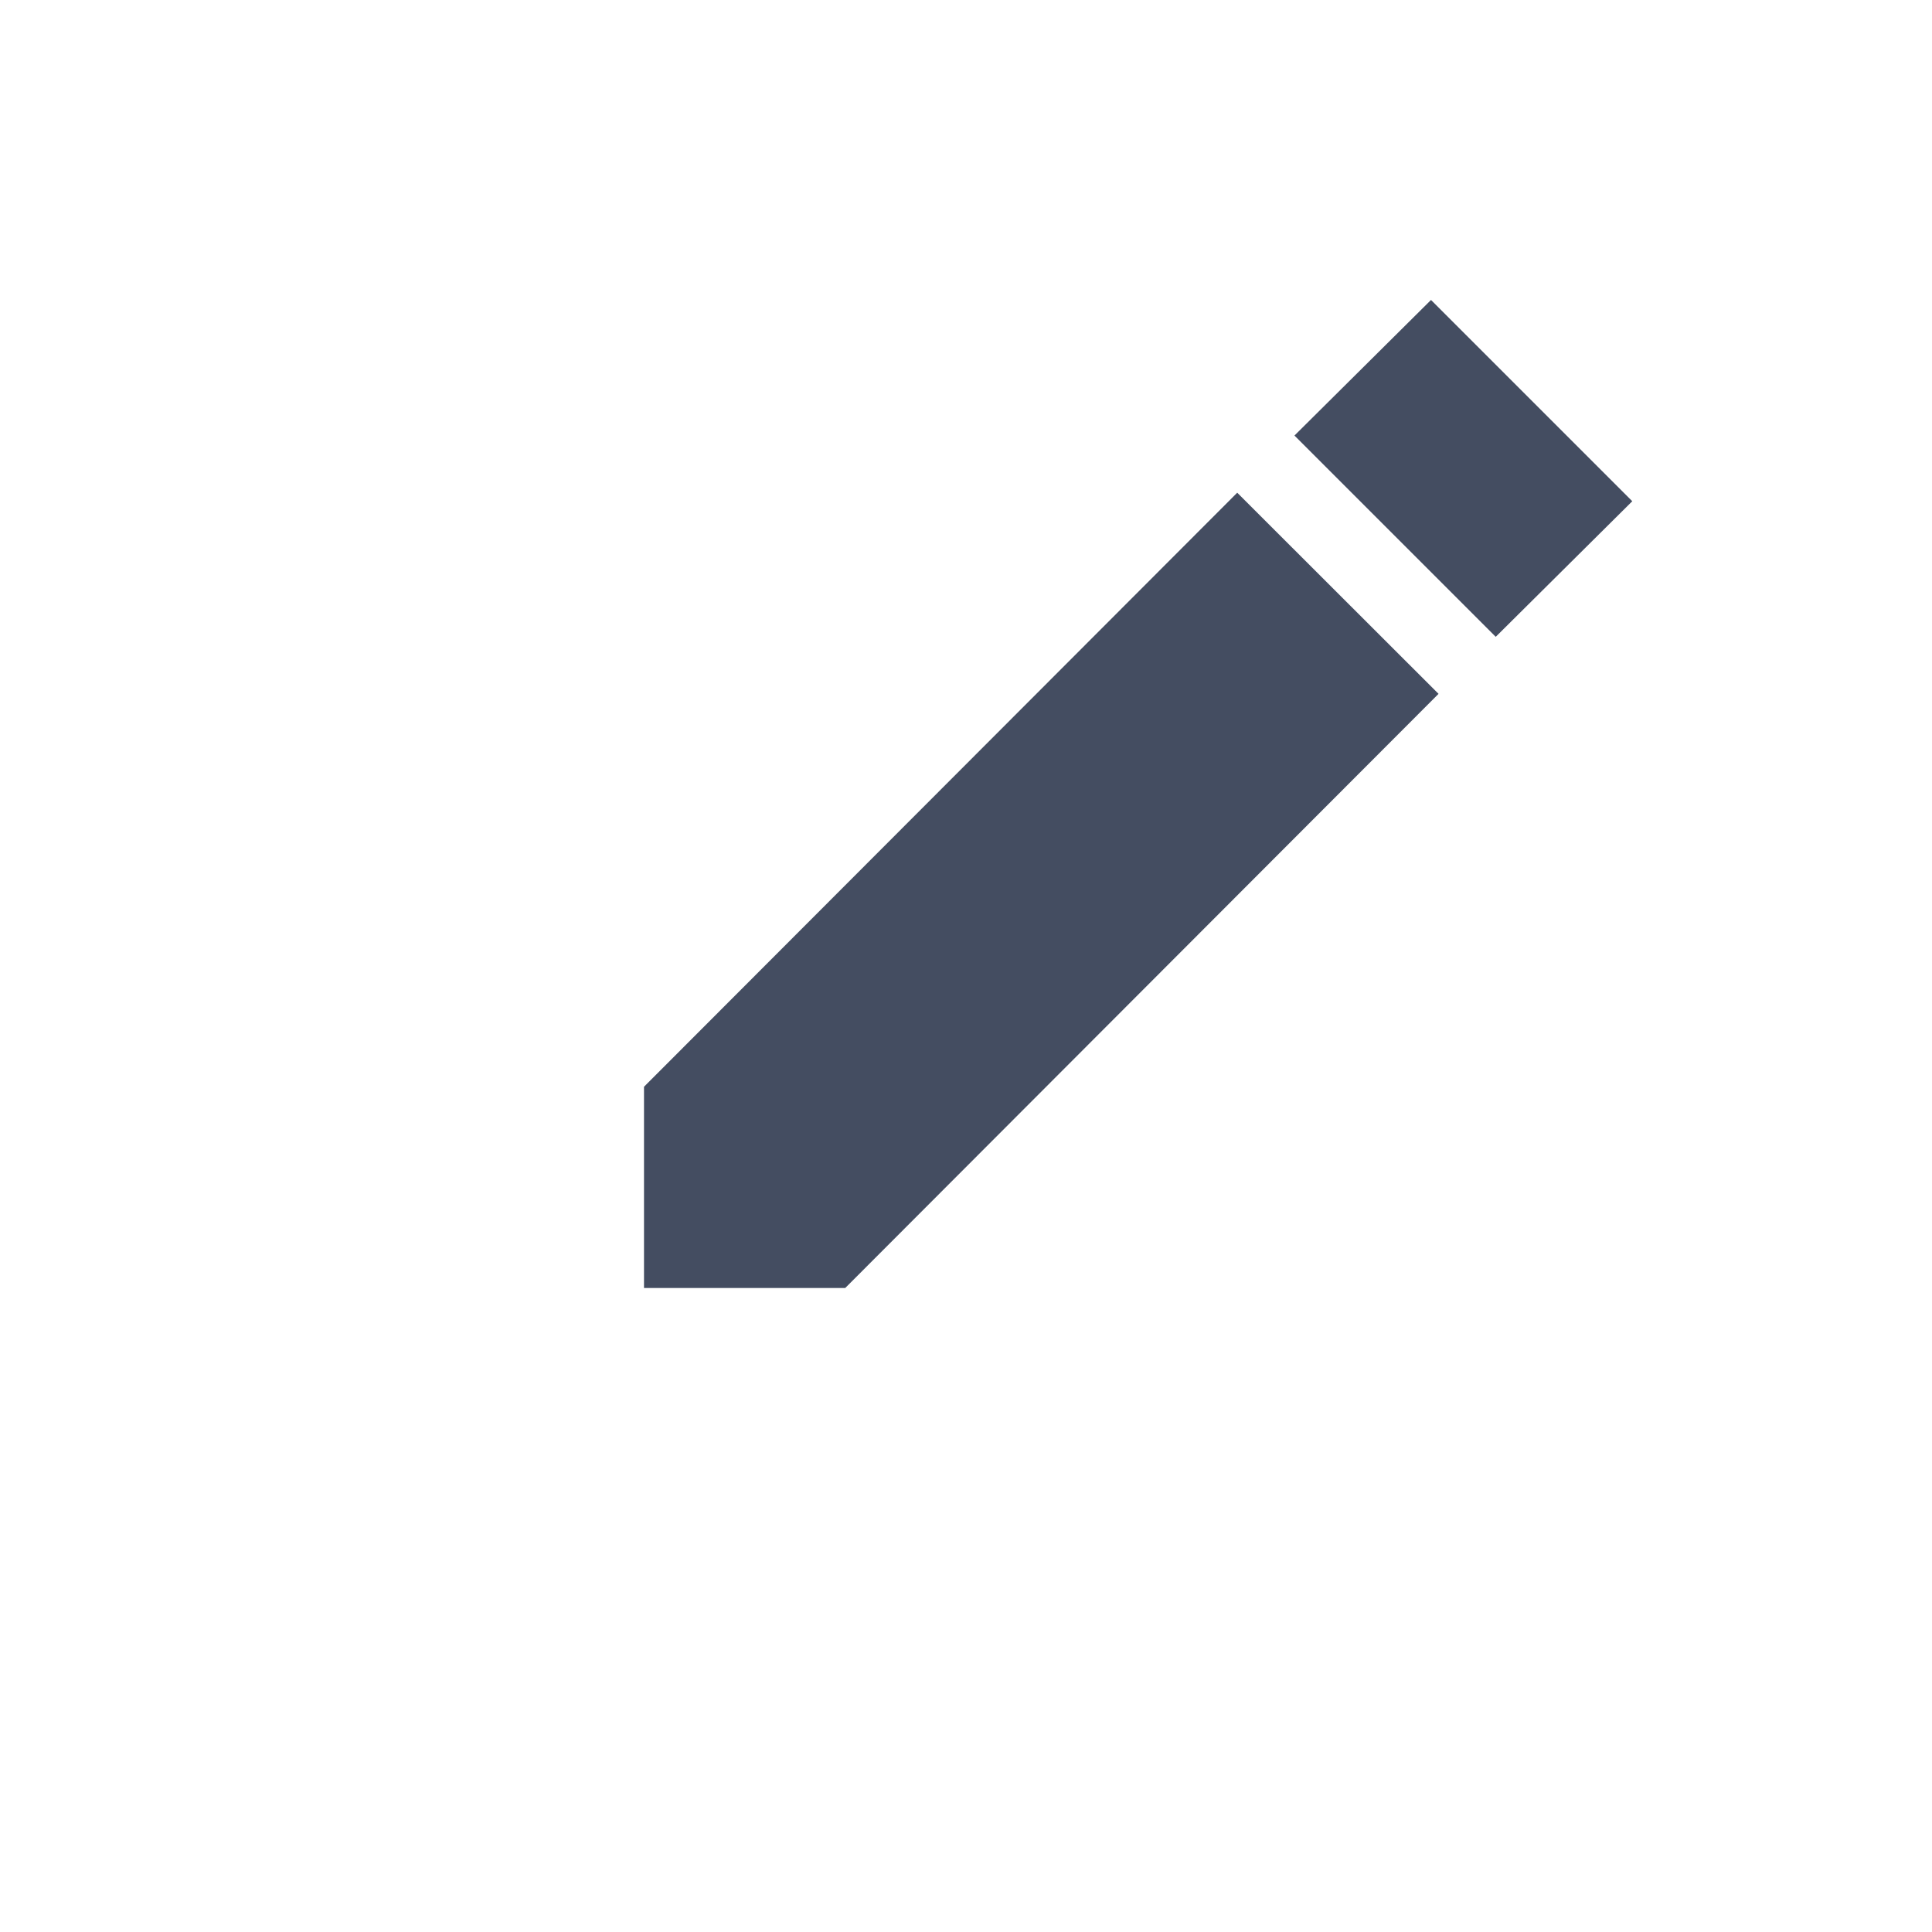 <svg width="24" height="24" viewBox="0 0 24 24" fill="none" xmlns="http://www.w3.org/2000/svg">
<path d="M18.583 6.499L17.497 5.413L17.774 5.138L18.86 6.224L18.583 6.499ZM9 13.914L15.37 7.535L16.456 8.62L10.085 15H9V13.914Z" fill="#003850" stroke="#444D61" stroke-width="2"/>
</svg>

